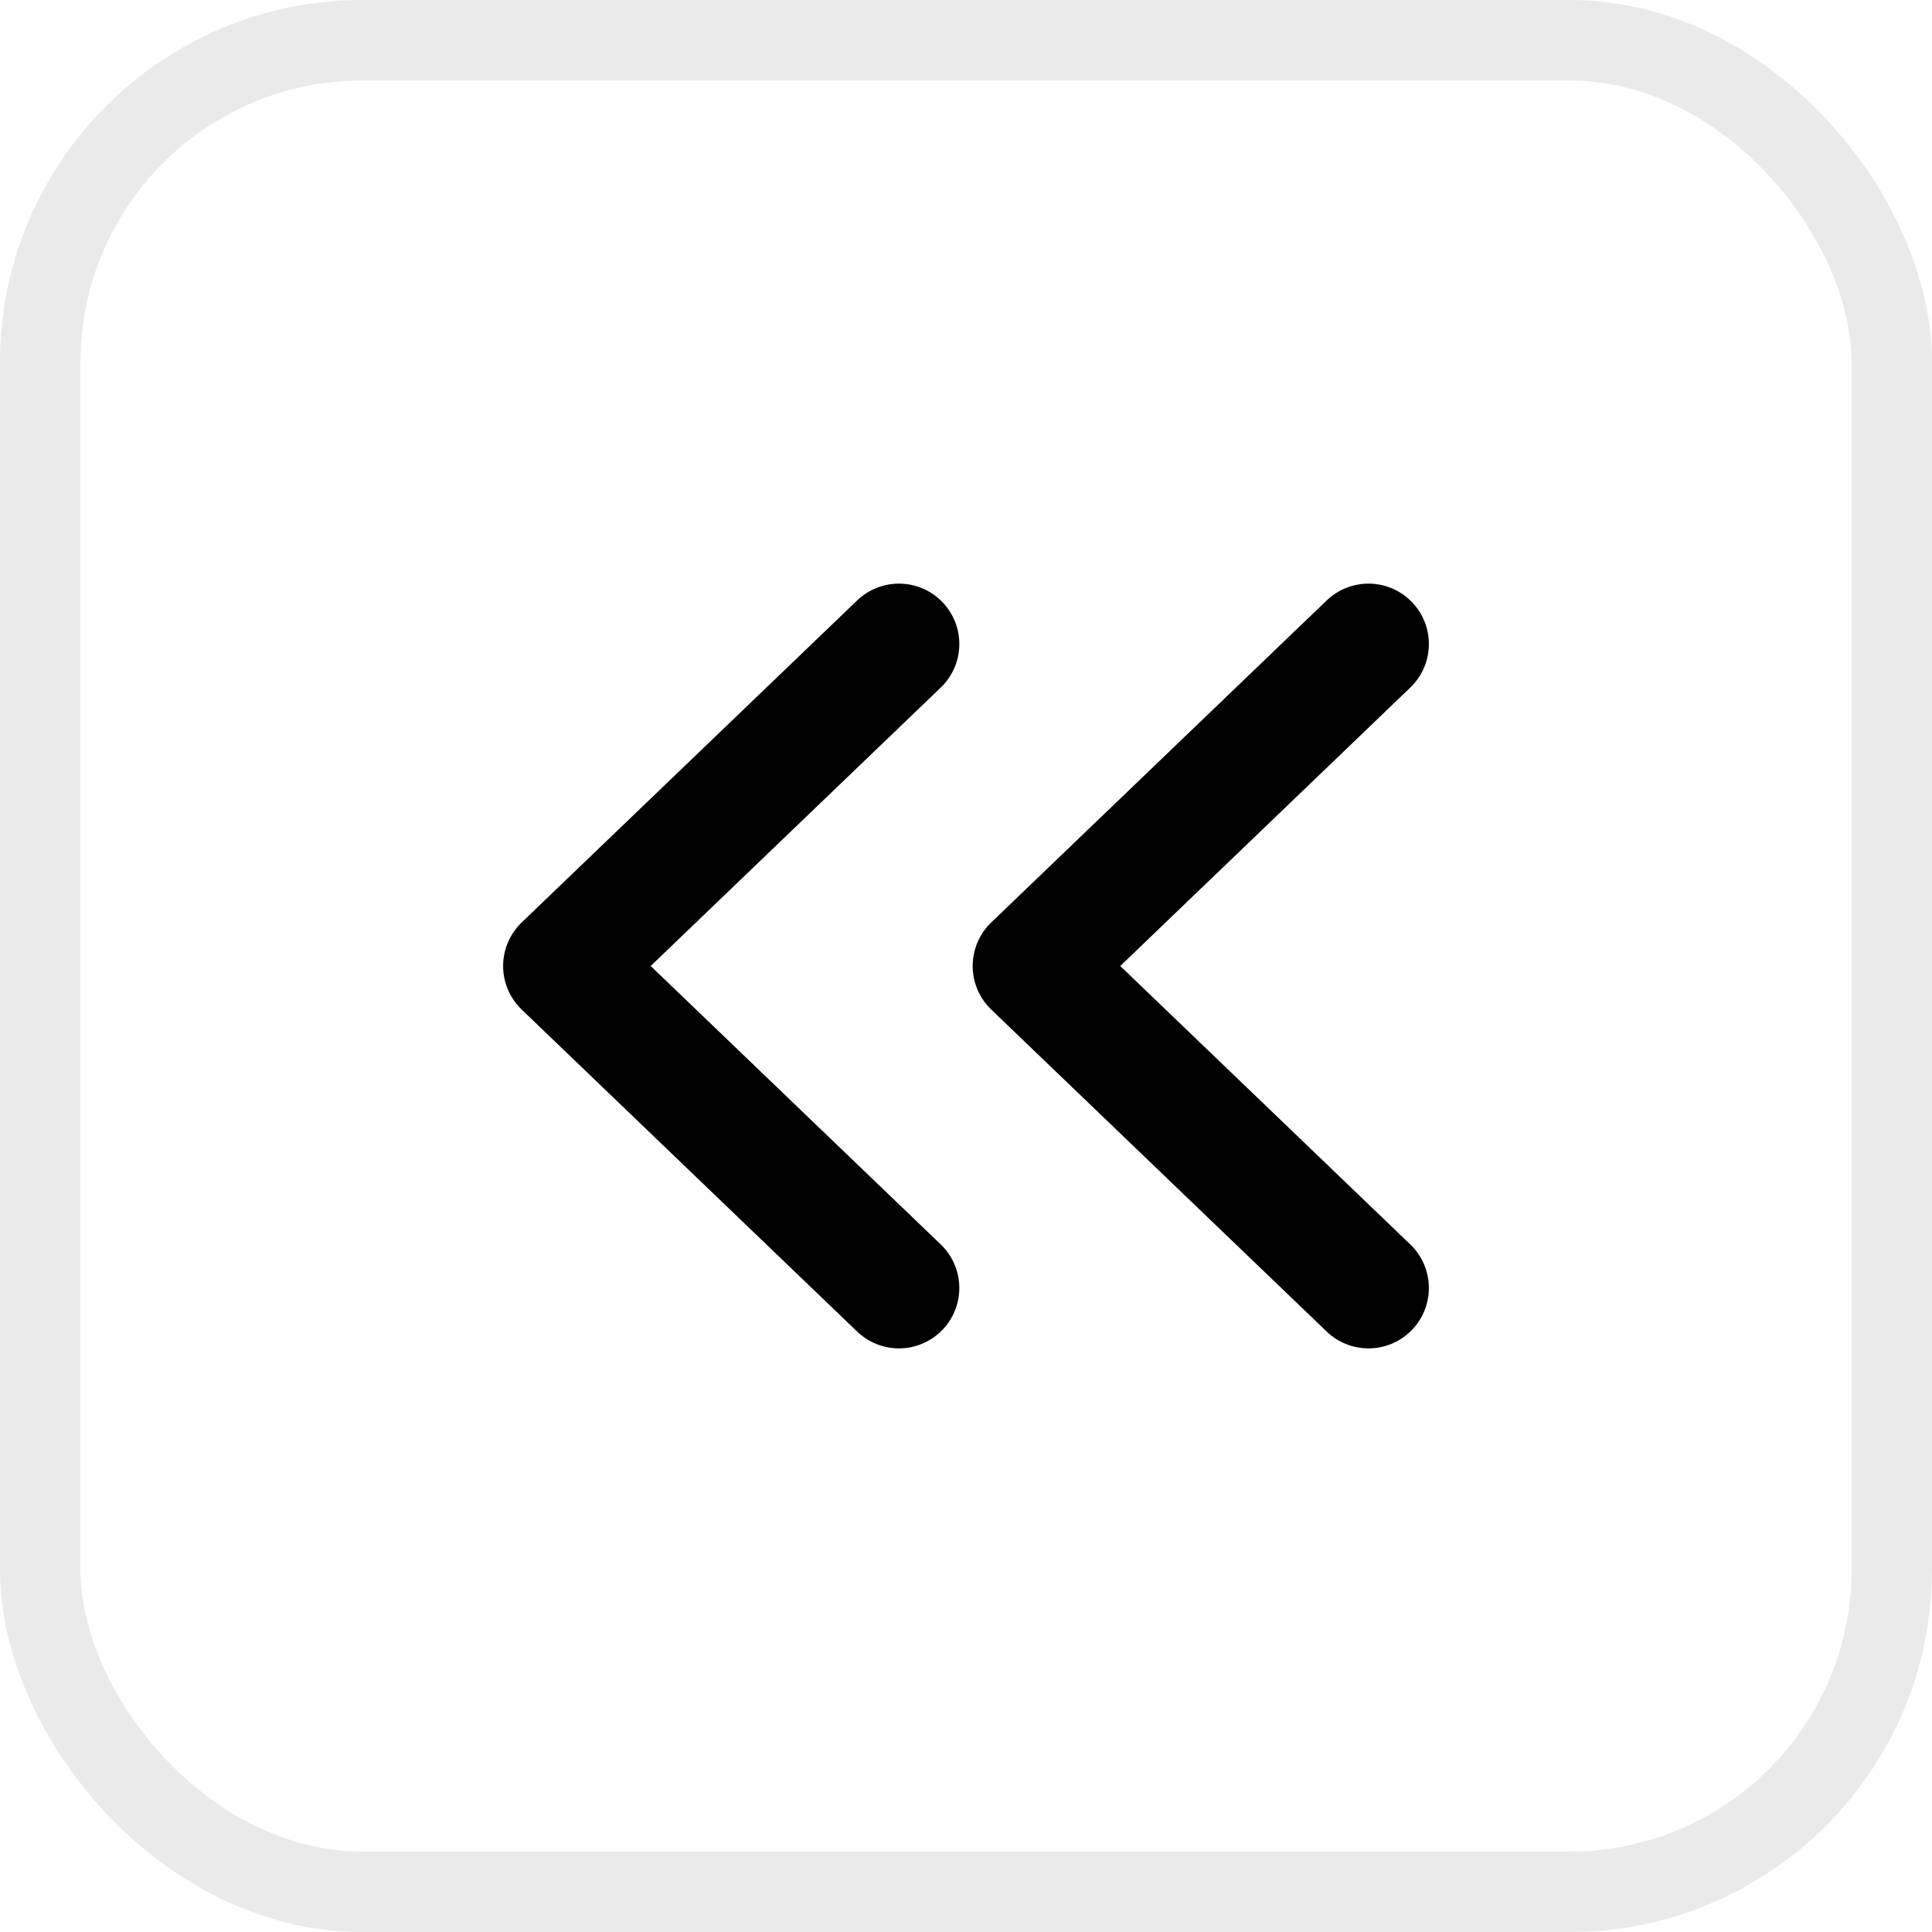 <svg width="24" height="24" xmlns="http://www.w3.org/2000/svg">
    <g fill="none" fill-rule="evenodd">
        <rect stroke="#EAEAEA" x=".5" y=".5" width="23" height="23" rx="4"/>
        <g stroke="current" stroke-linecap="round" stroke-linejoin="round" stroke-width="1.5">
            <path d="M11.167 16 7 12l4.167-4M17 16l-4.167-4L17 8"/>
        </g>
    </g>
</svg>
